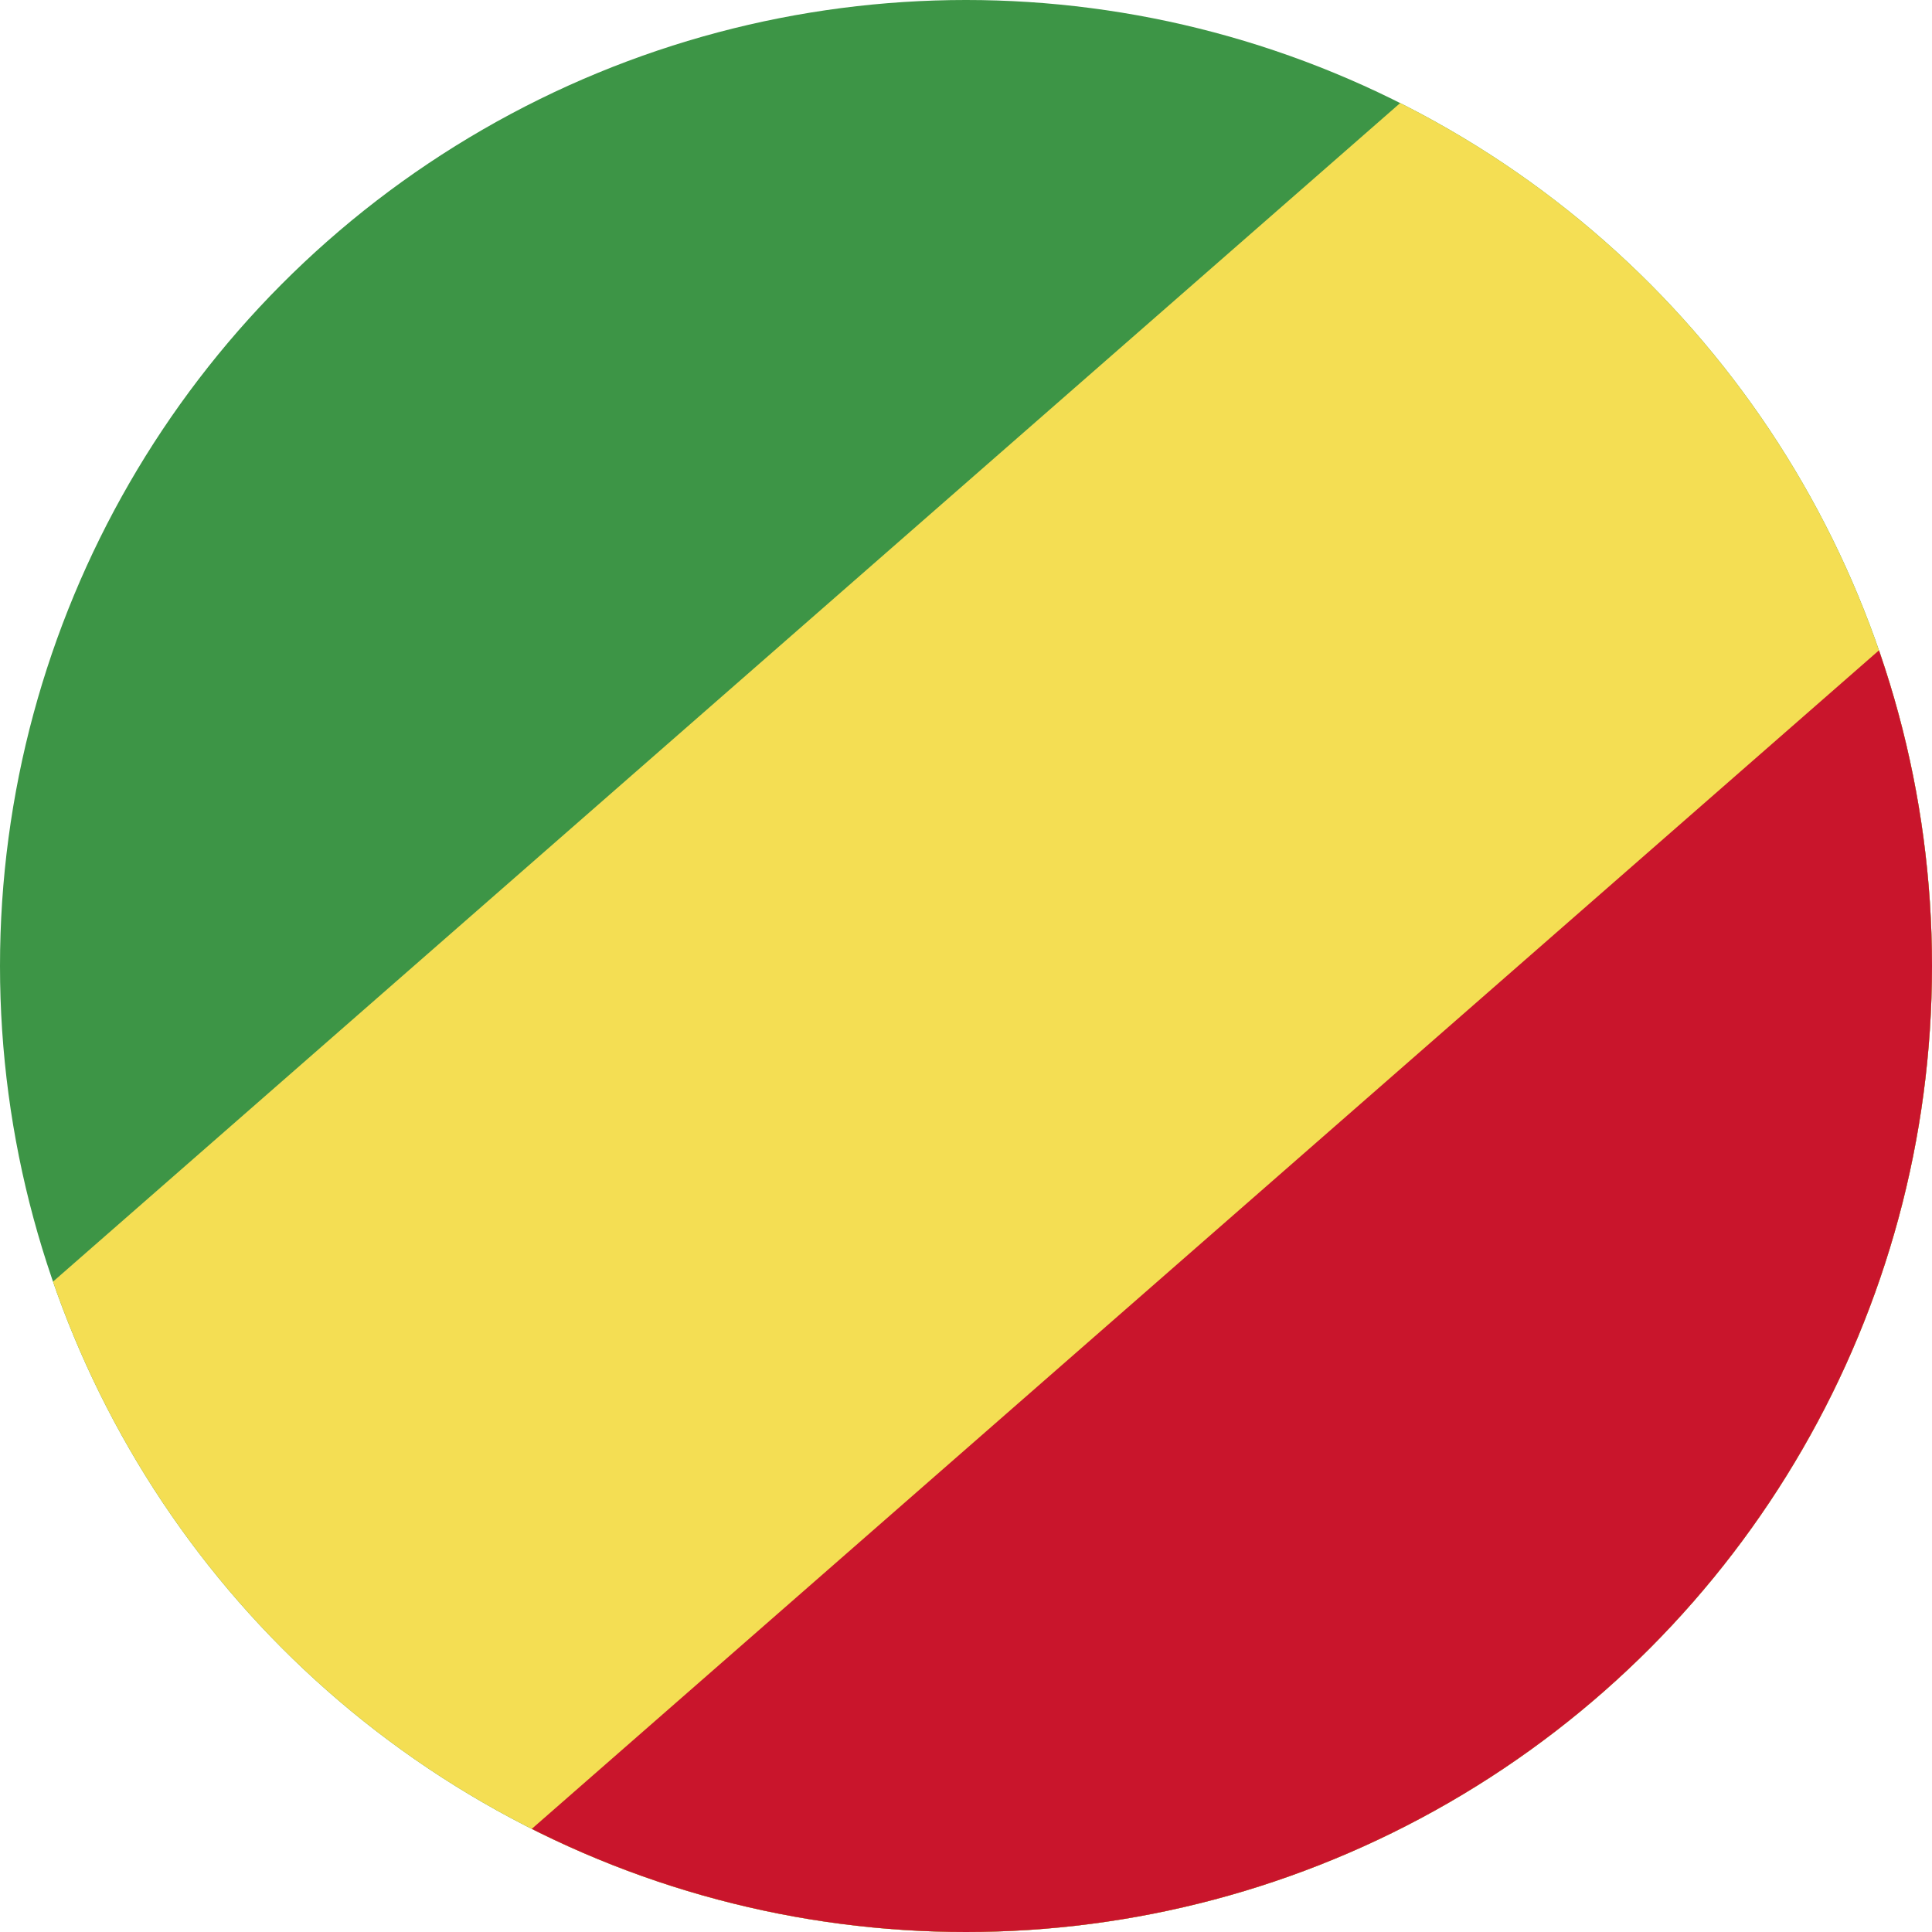 <svg id="Layer_1" data-name="Layer 1" xmlns="http://www.w3.org/2000/svg" xmlns:xlink="http://www.w3.org/1999/xlink" viewBox="0 0 128 128"><defs><style>.cls-1{fill:none;}.cls-2{clip-path:url(#clip-path);}.cls-3{clip-path:url(#clip-path-2);}.cls-4{fill:#3d9546;}.cls-5{fill:#f4de53;}.cls-6{fill:#c9152c;}</style><clipPath id="clip-path"><circle class="cls-1" cx="64" cy="64" r="64"/></clipPath><clipPath id="clip-path-2"><rect id="_Clipping_Path_" data-name="&lt;Clipping Path&gt;" class="cls-1" x="-45.74" width="219.47" height="128"/></clipPath></defs><title>Flag_circle_Congo Republic</title><g class="cls-2"><g id="CONGO_R." data-name="CONGO R."><g id="_Group_" data-name="&lt;Group&gt;"><g id="_Clip_Group_" data-name="&lt;Clip Group&gt;"><g class="cls-3"><rect id="_Path_" data-name="&lt;Path&gt;" class="cls-4" x="-45.74" width="219.47" height="128"/><polygon id="_Path_2" data-name="&lt;Path&gt;" class="cls-5" points="100.57 0 -45.74 128 173.74 128 173.74 0 100.57 0"/><polygon id="_Path_3" data-name="&lt;Path&gt;" class="cls-6" points="173.74 0 27.42 128 173.74 128 173.74 0"/></g></g></g></g></g></svg>